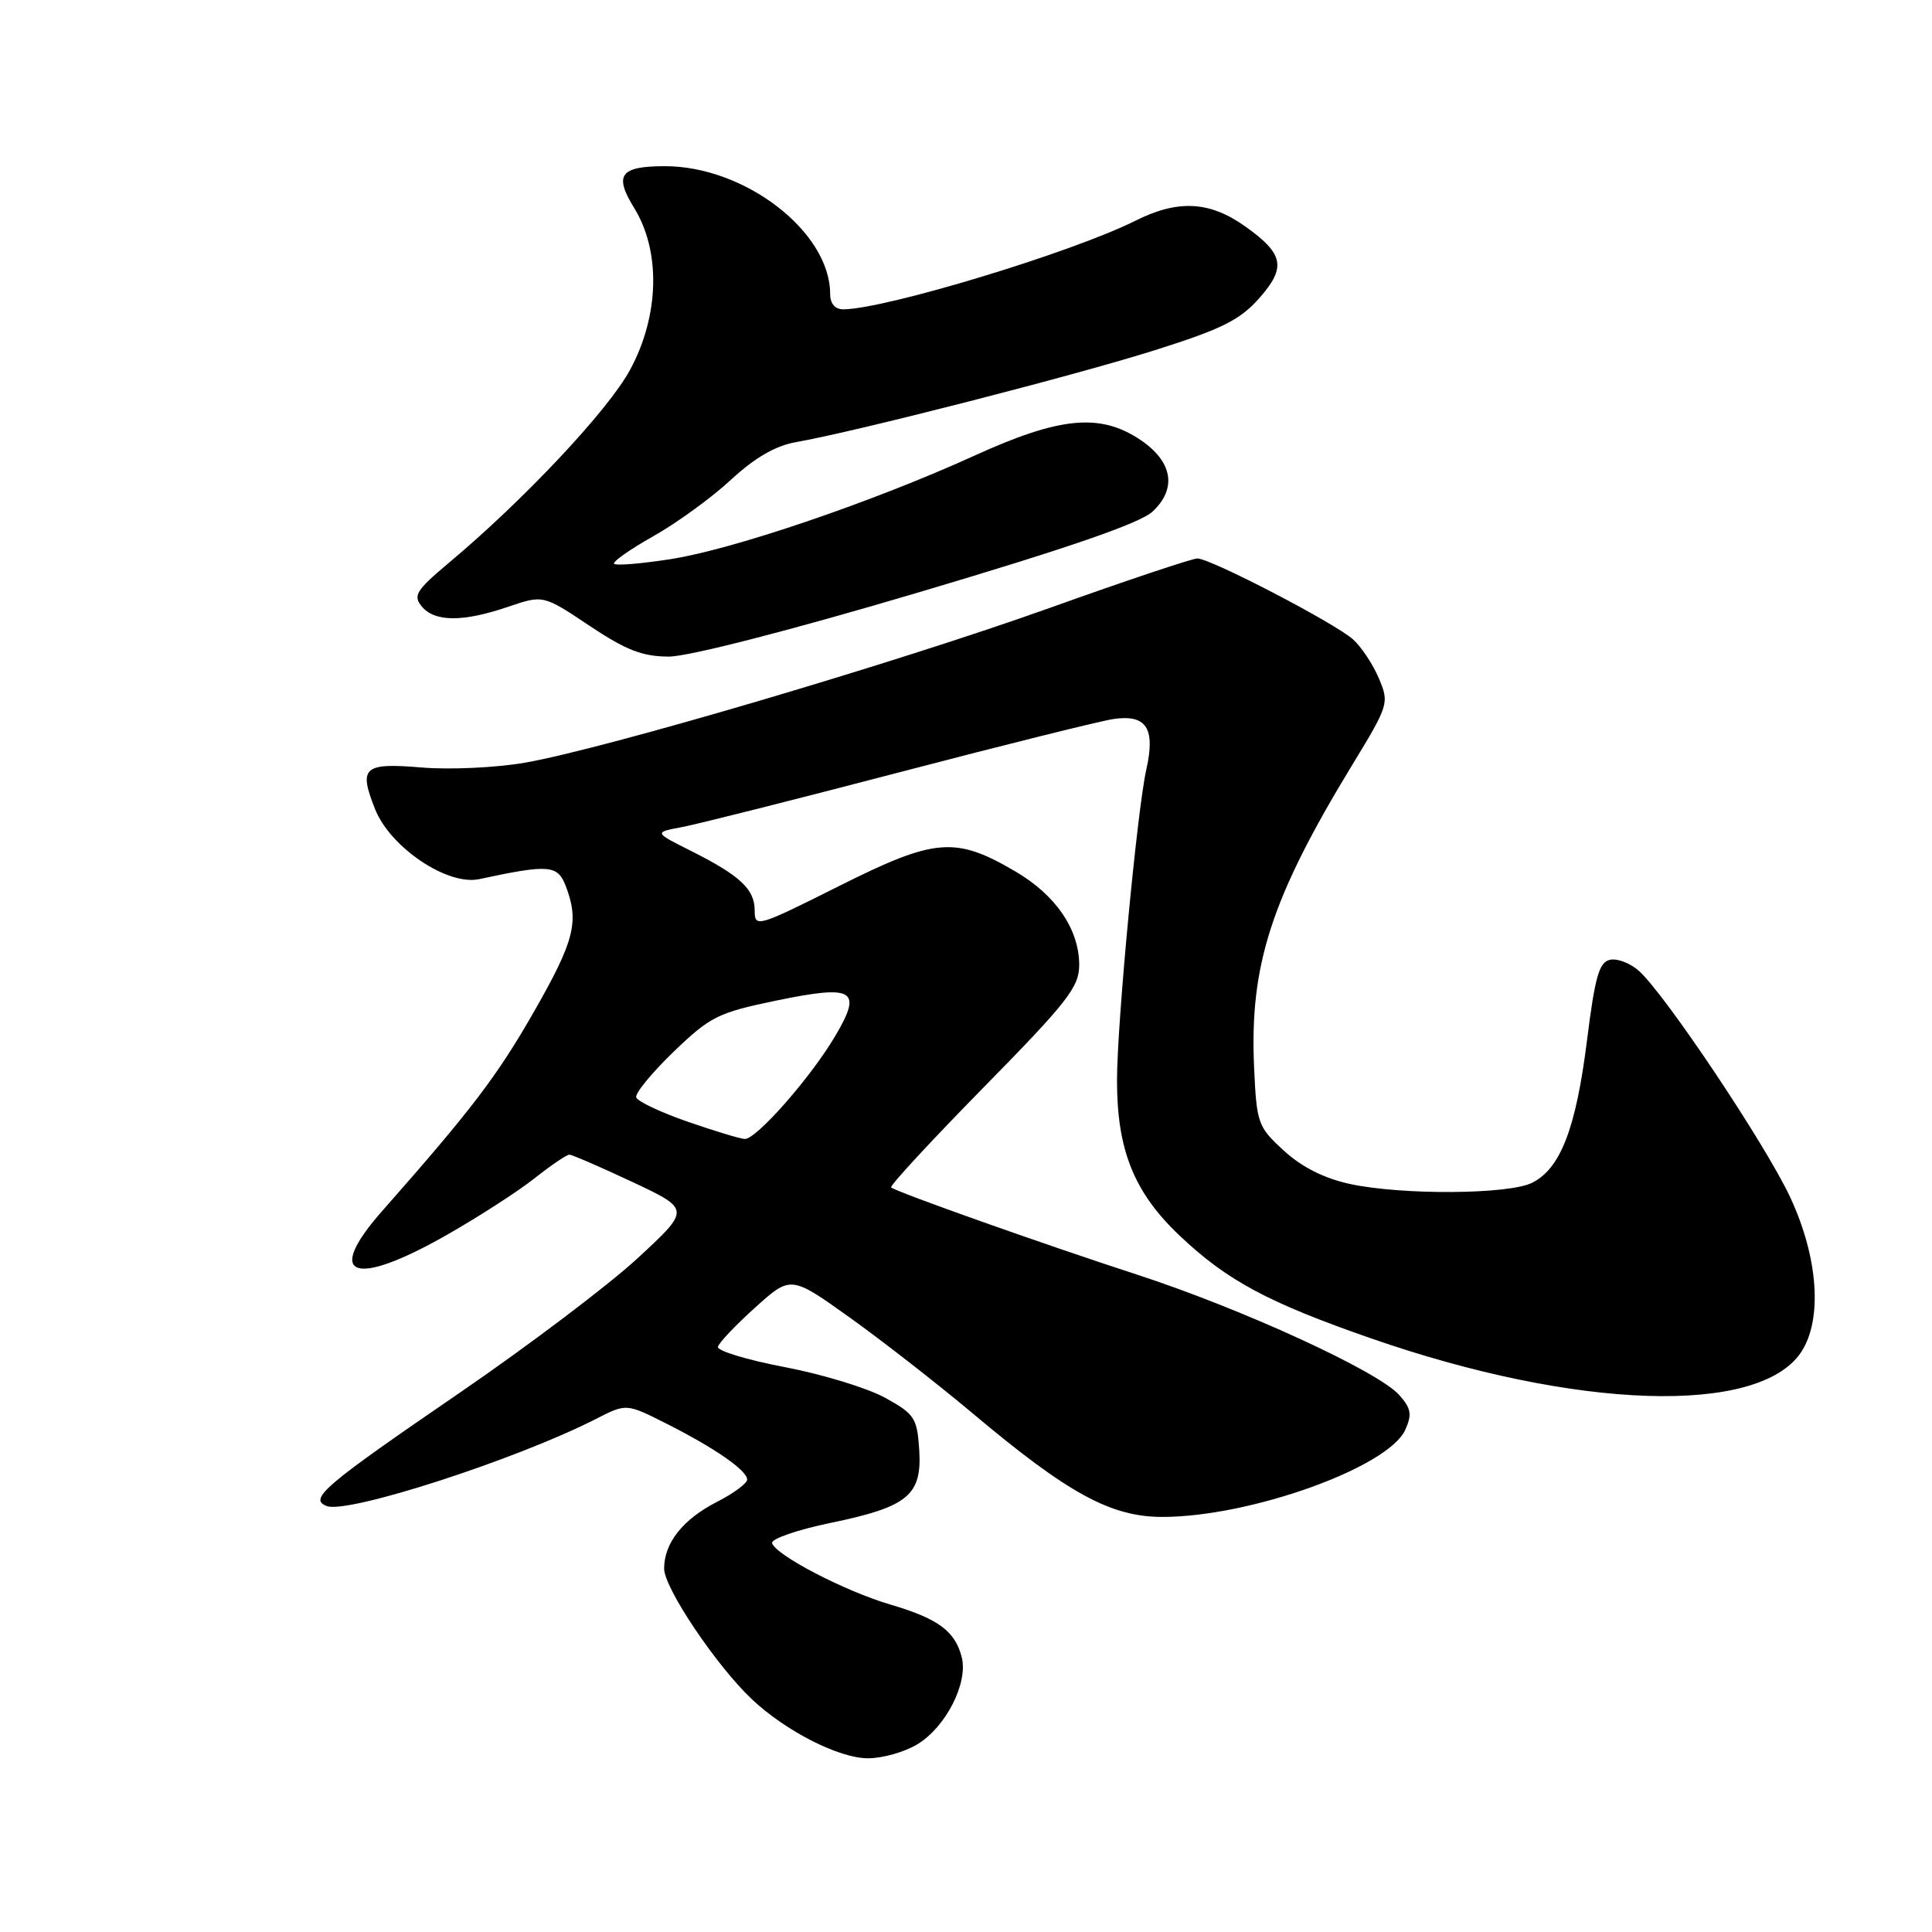 <?xml version="1.0" encoding="UTF-8" standalone="no"?>
<!DOCTYPE svg PUBLIC "-//W3C//DTD SVG 1.1//EN" "http://www.w3.org/Graphics/SVG/1.1/DTD/svg11.dtd" >
<svg xmlns="http://www.w3.org/2000/svg" xmlns:xlink="http://www.w3.org/1999/xlink" version="1.1" viewBox="0 0 256 256">
 <g >
 <path fill="currentColor"
d=" M 121.58 231.11 C 125.34 228.82 128.29 223.02 127.44 219.61 C 126.57 216.14 124.32 214.48 118.00 212.62 C 111.98 210.85 102.83 206.10 102.31 204.48 C 102.13 203.92 105.64 202.70 110.11 201.78 C 120.34 199.66 122.19 198.12 121.80 192.07 C 121.52 187.88 121.17 187.35 117.28 185.21 C 114.96 183.93 108.98 182.10 103.99 181.15 C 99.00 180.20 95.01 178.99 95.13 178.46 C 95.25 177.93 97.47 175.59 100.07 173.25 C 104.79 169.00 104.79 169.00 112.65 174.62 C 116.97 177.71 124.26 183.40 128.85 187.25 C 141.54 197.92 147.19 201.00 154.03 201.00 C 165.65 201.00 183.93 194.45 186.20 189.47 C 187.12 187.43 186.99 186.63 185.41 184.85 C 182.64 181.71 164.50 173.39 150.56 168.86 C 138.44 164.92 118.86 157.98 118.08 157.34 C 117.85 157.15 123.36 151.19 130.33 144.09 C 141.47 132.75 143.00 130.79 143.00 127.85 C 142.99 123.14 139.90 118.61 134.56 115.48 C 126.58 110.80 123.92 111.02 111.19 117.40 C 100.36 122.83 100.00 122.94 100.00 120.66 C 100.00 117.82 98.08 116.03 91.58 112.76 C 86.65 110.29 86.65 110.29 90.34 109.60 C 92.37 109.22 105.38 105.94 119.26 102.31 C 133.14 98.68 145.88 95.51 147.56 95.27 C 151.92 94.64 153.12 96.50 151.89 101.98 C 150.68 107.39 148.03 135.44 148.01 143.07 C 147.99 152.38 150.26 158.01 156.33 163.75 C 162.61 169.69 167.99 172.58 181.64 177.33 C 208.86 186.80 233.05 187.59 238.65 179.18 C 241.52 174.86 240.94 166.61 237.19 158.60 C 233.93 151.63 220.71 131.85 217.18 128.66 C 216.06 127.65 214.35 126.98 213.37 127.17 C 211.90 127.45 211.35 129.35 210.27 137.98 C 208.81 149.57 206.76 154.86 203.00 156.73 C 199.88 158.28 185.83 158.37 178.91 156.89 C 175.48 156.15 172.51 154.66 170.12 152.47 C 166.66 149.30 166.51 148.88 166.17 141.34 C 165.57 127.85 168.47 118.95 179.17 101.37 C 184.02 93.41 184.10 93.16 182.70 89.87 C 181.92 88.02 180.37 85.69 179.27 84.71 C 176.81 82.53 160.41 74.00 158.66 74.00 C 157.97 74.00 149.18 76.94 139.13 80.54 C 118.71 87.84 80.12 99.22 69.56 101.06 C 65.77 101.72 59.63 102.01 55.92 101.70 C 48.15 101.05 47.48 101.64 49.71 107.24 C 51.74 112.31 59.30 117.39 63.50 116.49 C 72.78 114.50 73.89 114.59 74.98 117.44 C 76.76 122.13 76.13 124.64 70.78 134.01 C 65.88 142.58 62.52 147.00 50.66 160.44 C 42.91 169.22 46.83 170.69 59.21 163.63 C 63.43 161.23 68.66 157.85 70.83 156.13 C 73.01 154.41 75.08 153.00 75.44 153.00 C 75.80 153.00 79.56 154.63 83.80 156.62 C 91.50 160.24 91.50 160.24 84.50 166.71 C 80.65 170.27 70.03 178.30 60.91 184.55 C 42.86 196.91 40.85 198.62 43.30 199.56 C 46.08 200.63 68.44 193.39 78.96 188.02 C 82.99 185.96 82.99 185.96 88.25 188.61 C 94.70 191.86 99.00 194.84 99.00 196.05 C 99.00 196.55 97.23 197.86 95.07 198.97 C 90.50 201.29 88.00 204.44 88.00 207.85 C 88.00 210.42 94.96 220.77 99.65 225.18 C 104.14 229.40 111.18 232.98 115.00 232.98 C 116.92 232.99 119.89 232.15 121.58 231.11 Z  M 121.70 78.50 C 141.59 72.60 151.09 69.32 152.73 67.78 C 155.99 64.72 155.38 61.16 151.10 58.28 C 145.78 54.71 140.43 55.22 129.11 60.38 C 115.69 66.49 97.16 72.80 88.85 74.09 C 85.00 74.69 81.63 74.97 81.38 74.71 C 81.12 74.45 83.46 72.80 86.59 71.04 C 89.71 69.28 94.34 65.91 96.88 63.55 C 100.03 60.64 102.77 59.05 105.50 58.58 C 113.32 57.21 142.49 49.74 153.06 46.39 C 161.96 43.58 164.33 42.39 166.91 39.45 C 170.46 35.41 170.10 33.63 165.01 30.01 C 160.28 26.64 156.08 26.42 150.42 29.26 C 142.05 33.45 117.36 40.94 111.75 40.99 C 110.65 40.99 110.00 40.24 110.00 38.96 C 110.00 30.70 98.66 21.97 88.01 22.02 C 82.16 22.04 81.34 23.19 84.03 27.56 C 87.58 33.30 87.37 41.83 83.49 49.00 C 80.61 54.34 69.43 66.25 59.44 74.61 C 55.13 78.23 54.70 78.93 55.89 80.36 C 57.60 82.43 61.34 82.44 67.31 80.41 C 71.98 78.82 71.98 78.82 78.10 82.91 C 82.95 86.15 85.14 87.00 88.63 87.00 C 91.24 87.00 104.71 83.54 121.70 78.50 Z  M 91.06 148.61 C 87.52 147.38 84.48 145.94 84.30 145.41 C 84.13 144.88 86.35 142.17 89.24 139.38 C 94.10 134.70 95.13 134.18 102.87 132.58 C 113.14 130.46 114.29 131.13 110.73 137.18 C 107.50 142.70 100.18 151.02 98.67 150.92 C 98.02 150.88 94.60 149.84 91.06 148.61 Z "/>
</g>
</svg>